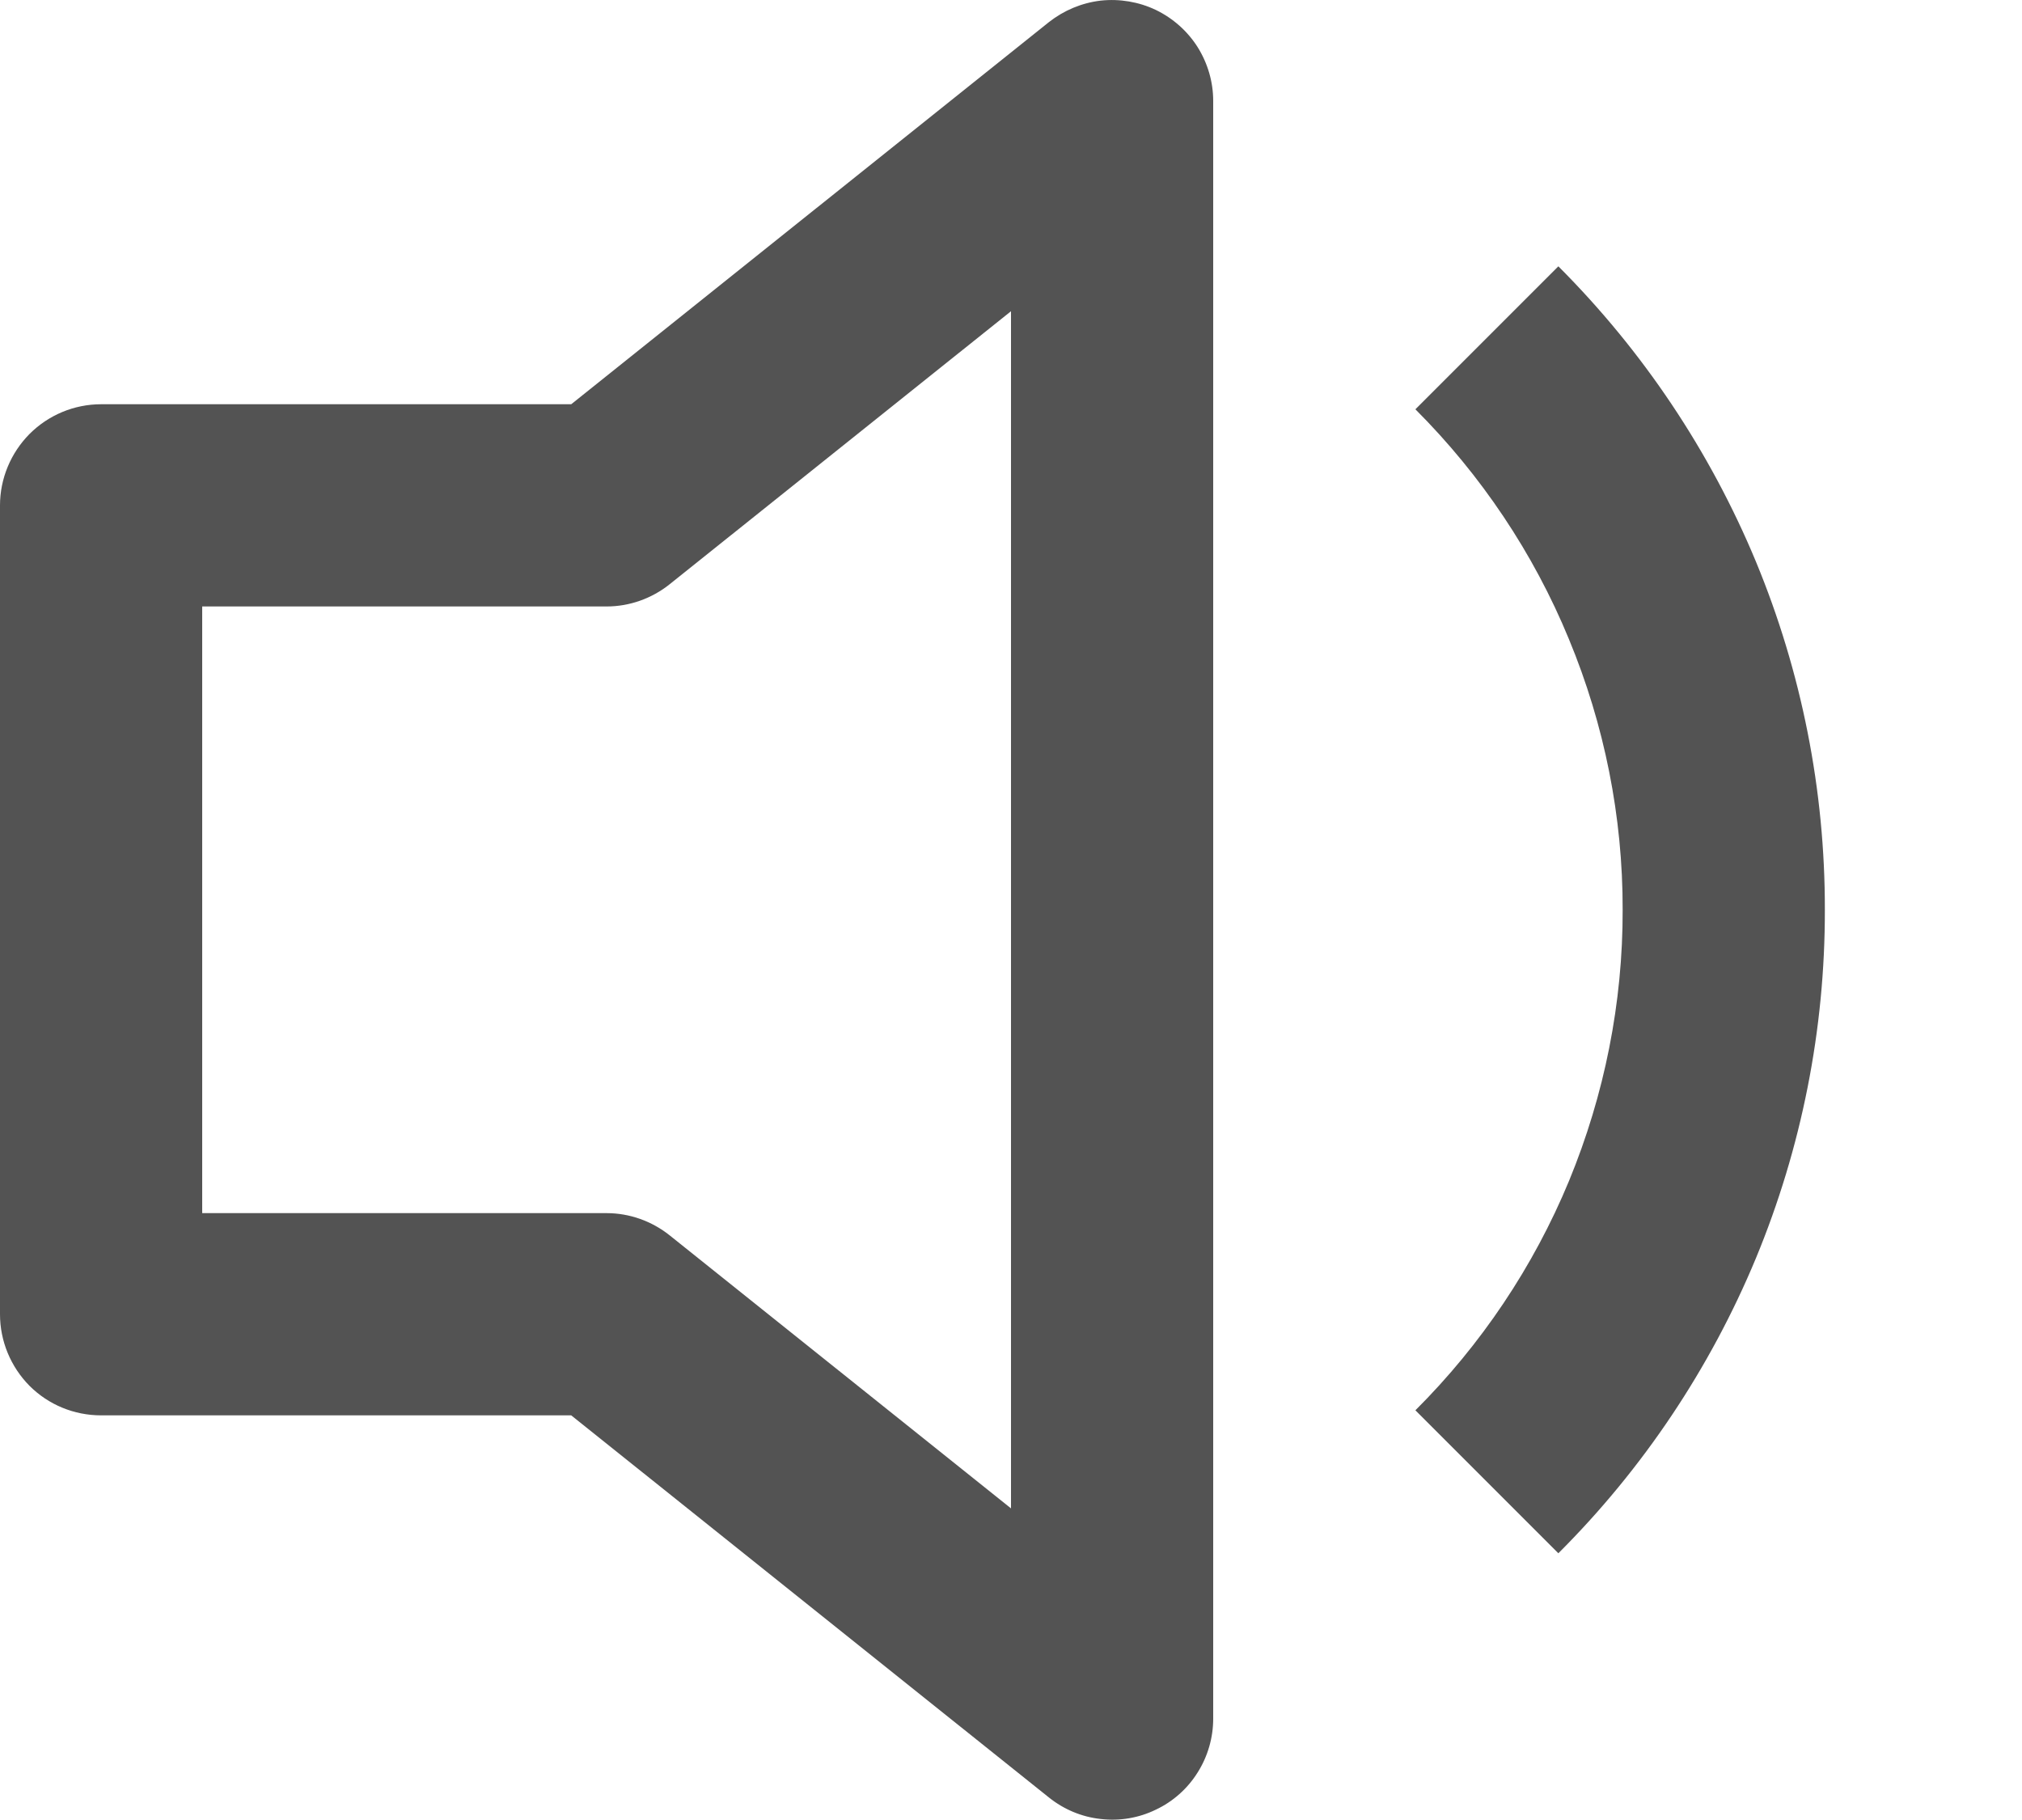 <svg width="10" height="9" viewBox="0 0 10 9" fill="none" xmlns="http://www.w3.org/2000/svg">
<path d="M6 0.499C6 0.405 5.973 0.313 5.923 0.233C5.873 0.154 5.801 0.09 5.716 0.049C5.632 0.009 5.537 -0.007 5.444 0.003C5.35 0.014 5.262 0.051 5.188 0.109L2.825 1.999H0.5C0.367 1.999 0.24 2.052 0.146 2.146C0.053 2.24 0 2.367 0 2.499V6.499C0 6.632 0.053 6.759 0.146 6.853C0.24 6.947 0.367 6.999 0.5 6.999H2.825L5.188 8.889C5.262 8.948 5.35 8.985 5.444 8.995C5.537 9.006 5.632 8.99 5.716 8.949C5.801 8.909 5.873 8.845 5.923 8.765C5.973 8.686 6 8.593 6 8.499V0.499ZM3.312 2.889L5 1.539V7.459L3.312 6.109C3.223 6.038 3.113 5.999 3 5.999H1V2.999H3C3.113 2.999 3.223 2.96 3.312 2.889V2.889ZM9.025 4.499C9.026 5.09 8.91 5.676 8.684 6.222C8.457 6.768 8.125 7.264 7.707 7.681L7 6.974C7.325 6.65 7.584 6.264 7.76 5.839C7.935 5.414 8.026 4.959 8.025 4.499C8.026 4.04 7.935 3.584 7.759 3.16C7.584 2.735 7.325 2.349 7 2.024L7.707 1.317C8.125 1.735 8.457 2.231 8.684 2.777C8.91 3.323 9.026 3.908 9.025 4.499V4.499Z" fill="#535353"/>
</svg>
